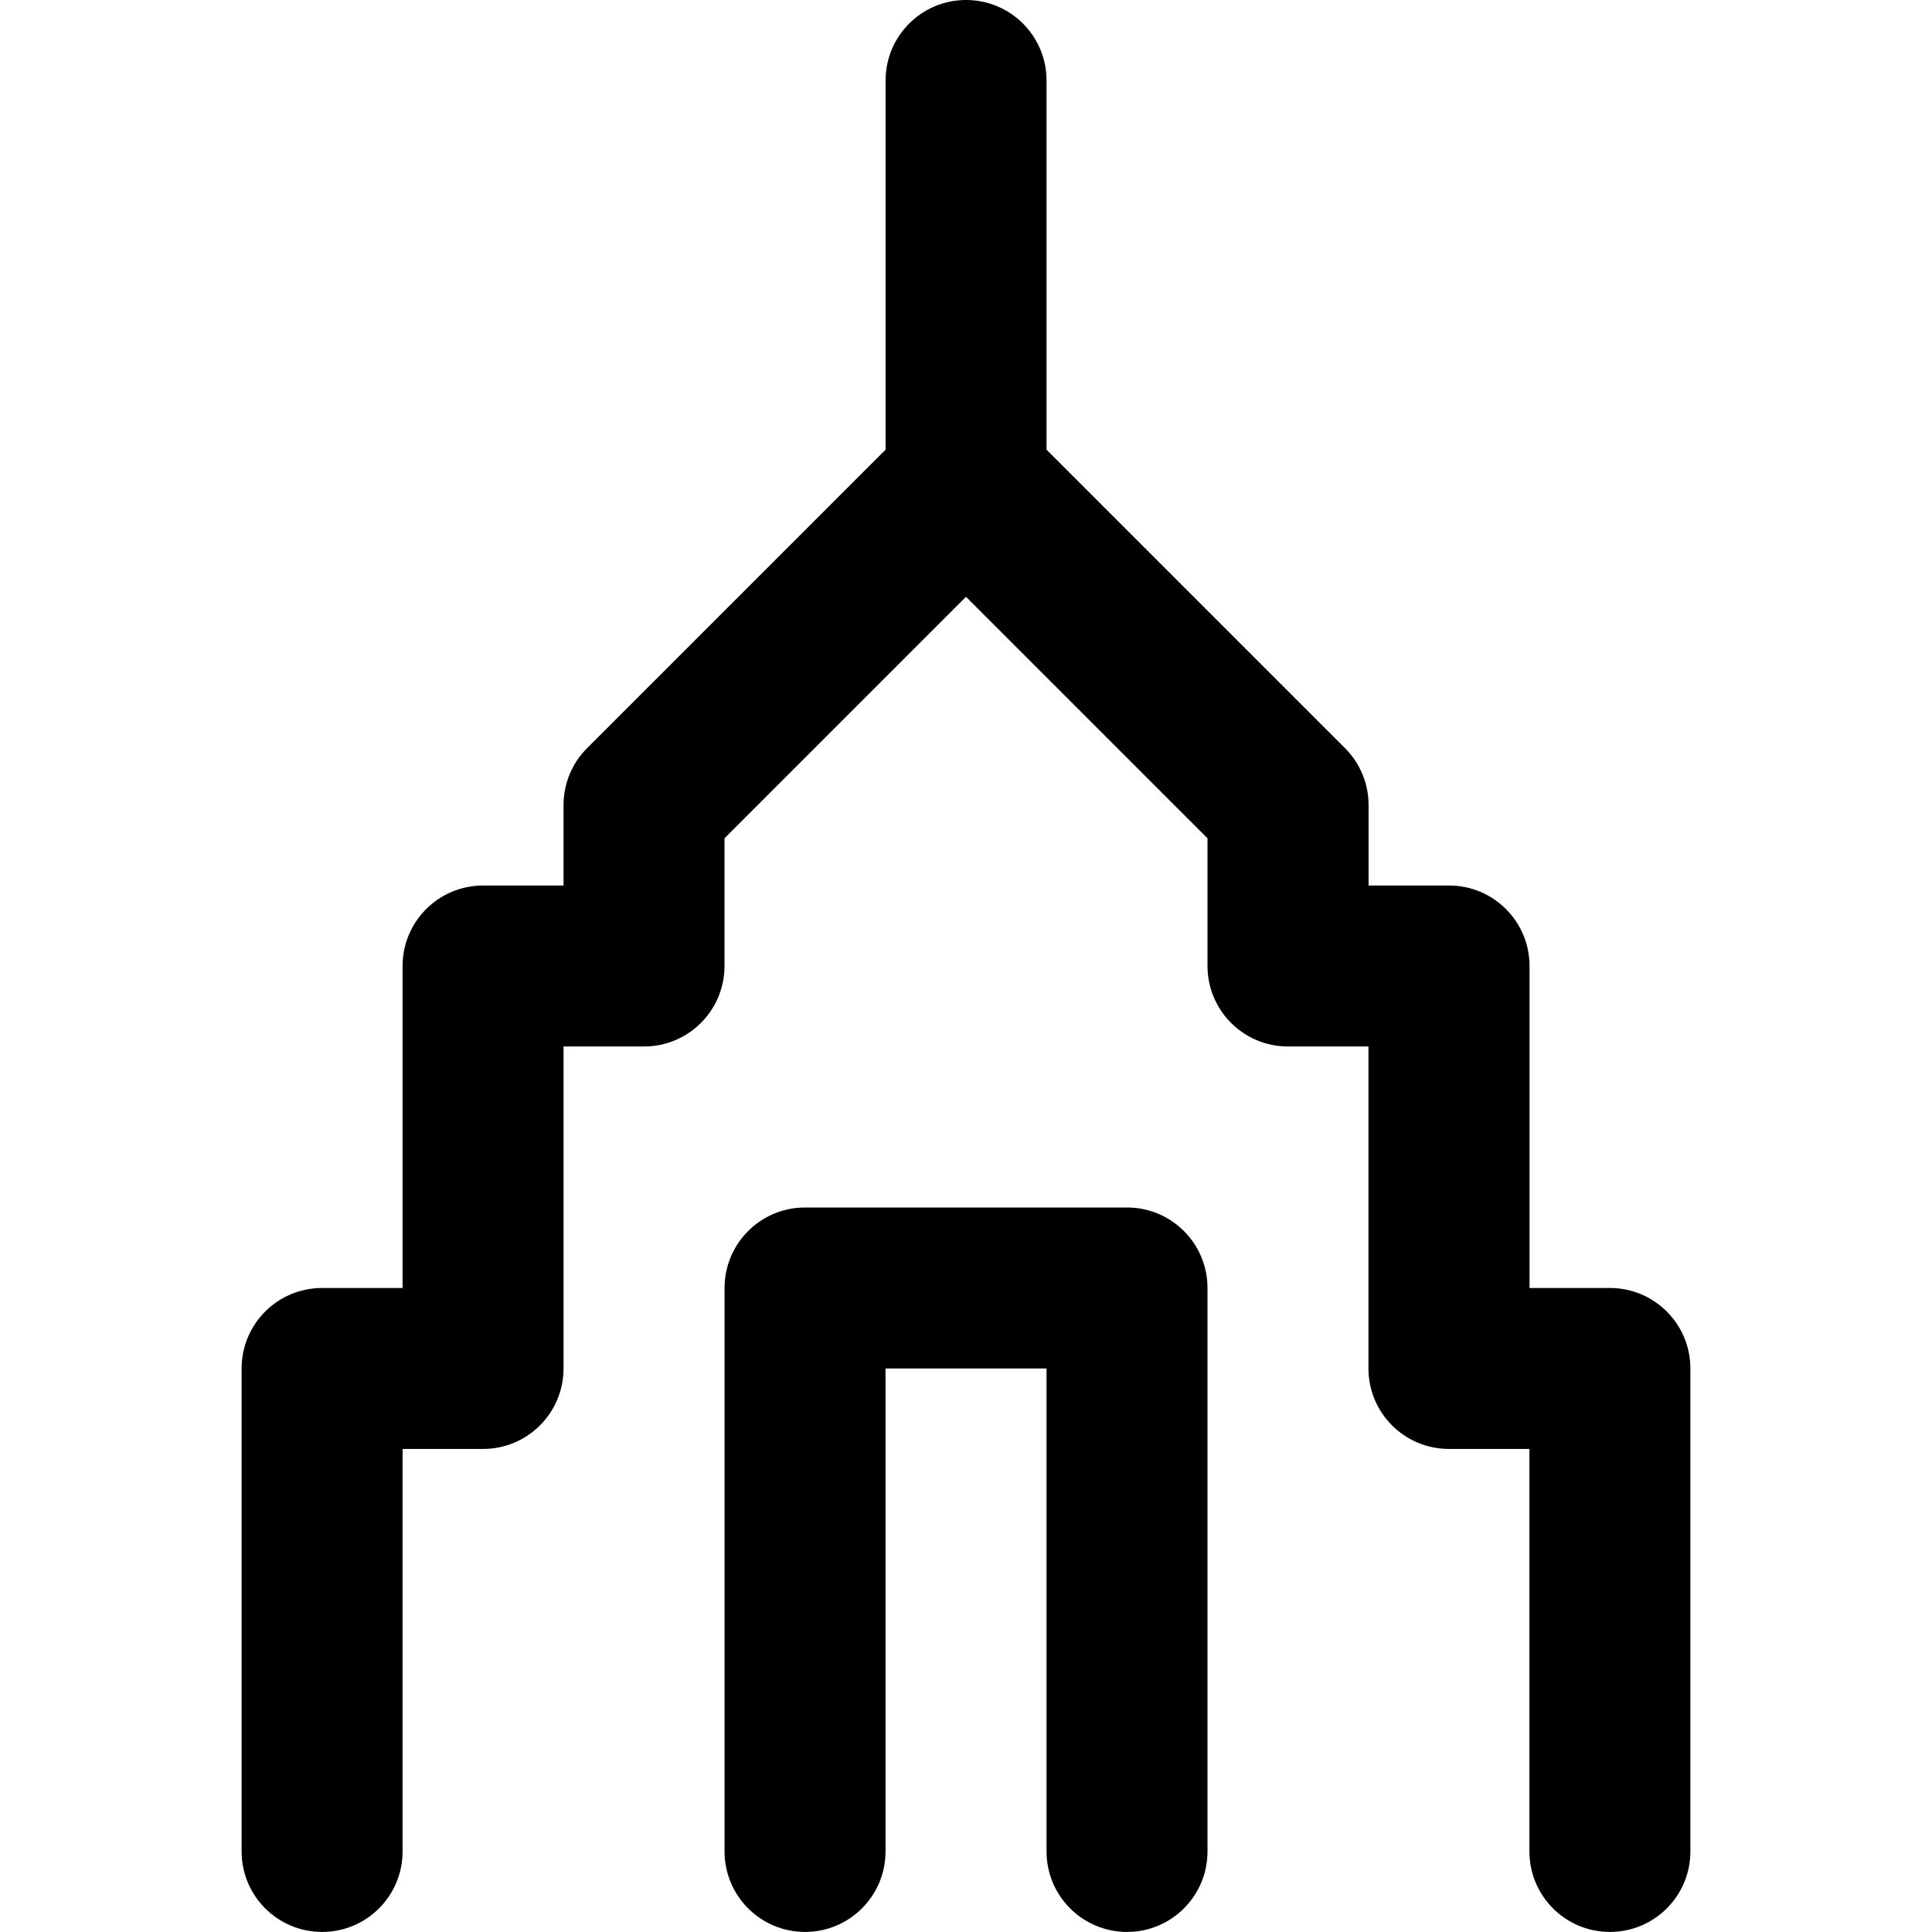 <!-- Generated by IcoMoon.io -->
<svg version="1.1" xmlns="http://www.w3.org/2000/svg" width="32" height="32" viewBox="0 0 32 32">
<title>empire-state-building</title>
<path d="M18.667 20h-5.333c-0.737 0-1.333 0.597-1.333 1.333v9.333c0 0.736 0.596 1.333 1.333 1.333s1.333-0.597 1.333-1.333v-8h2.667v8c0 0.736 0.596 1.333 1.333 1.333s1.333-0.597 1.333-1.333v-9.333c0-0.736-0.596-1.333-1.333-1.333zM26.667 21.333h-1.333v-5.333c0-0.736-0.596-1.333-1.333-1.333h-1.333v-1.333c0-0.353-0.14-0.693-0.391-0.943l-4.943-4.943v-6.115c0-0.736-0.596-1.333-1.333-1.333s-1.333 0.597-1.333 1.333v6.115l-4.943 4.943c-0.251 0.249-0.391 0.589-0.391 0.943v1.333h-1.333c-0.737 0-1.333 0.597-1.333 1.333v5.333h-1.333c-0.737 0-1.333 0.597-1.333 1.333v8c0 0.736 0.596 1.333 1.333 1.333s1.333-0.597 1.333-1.333v-6.667h1.333c0.737 0 1.333-0.597 1.333-1.333v-5.333h1.333c0.737 0 1.333-0.597 1.333-1.333v-2.115l4-4 4 4v2.115c0 0.736 0.596 1.333 1.333 1.333h1.333v5.333c0 0.736 0.596 1.333 1.333 1.333h1.333v6.667c0 0.736 0.596 1.333 1.333 1.333s1.333-0.597 1.333-1.333v-8c0-0.736-0.596-1.333-1.333-1.333z"></path>
</svg>
